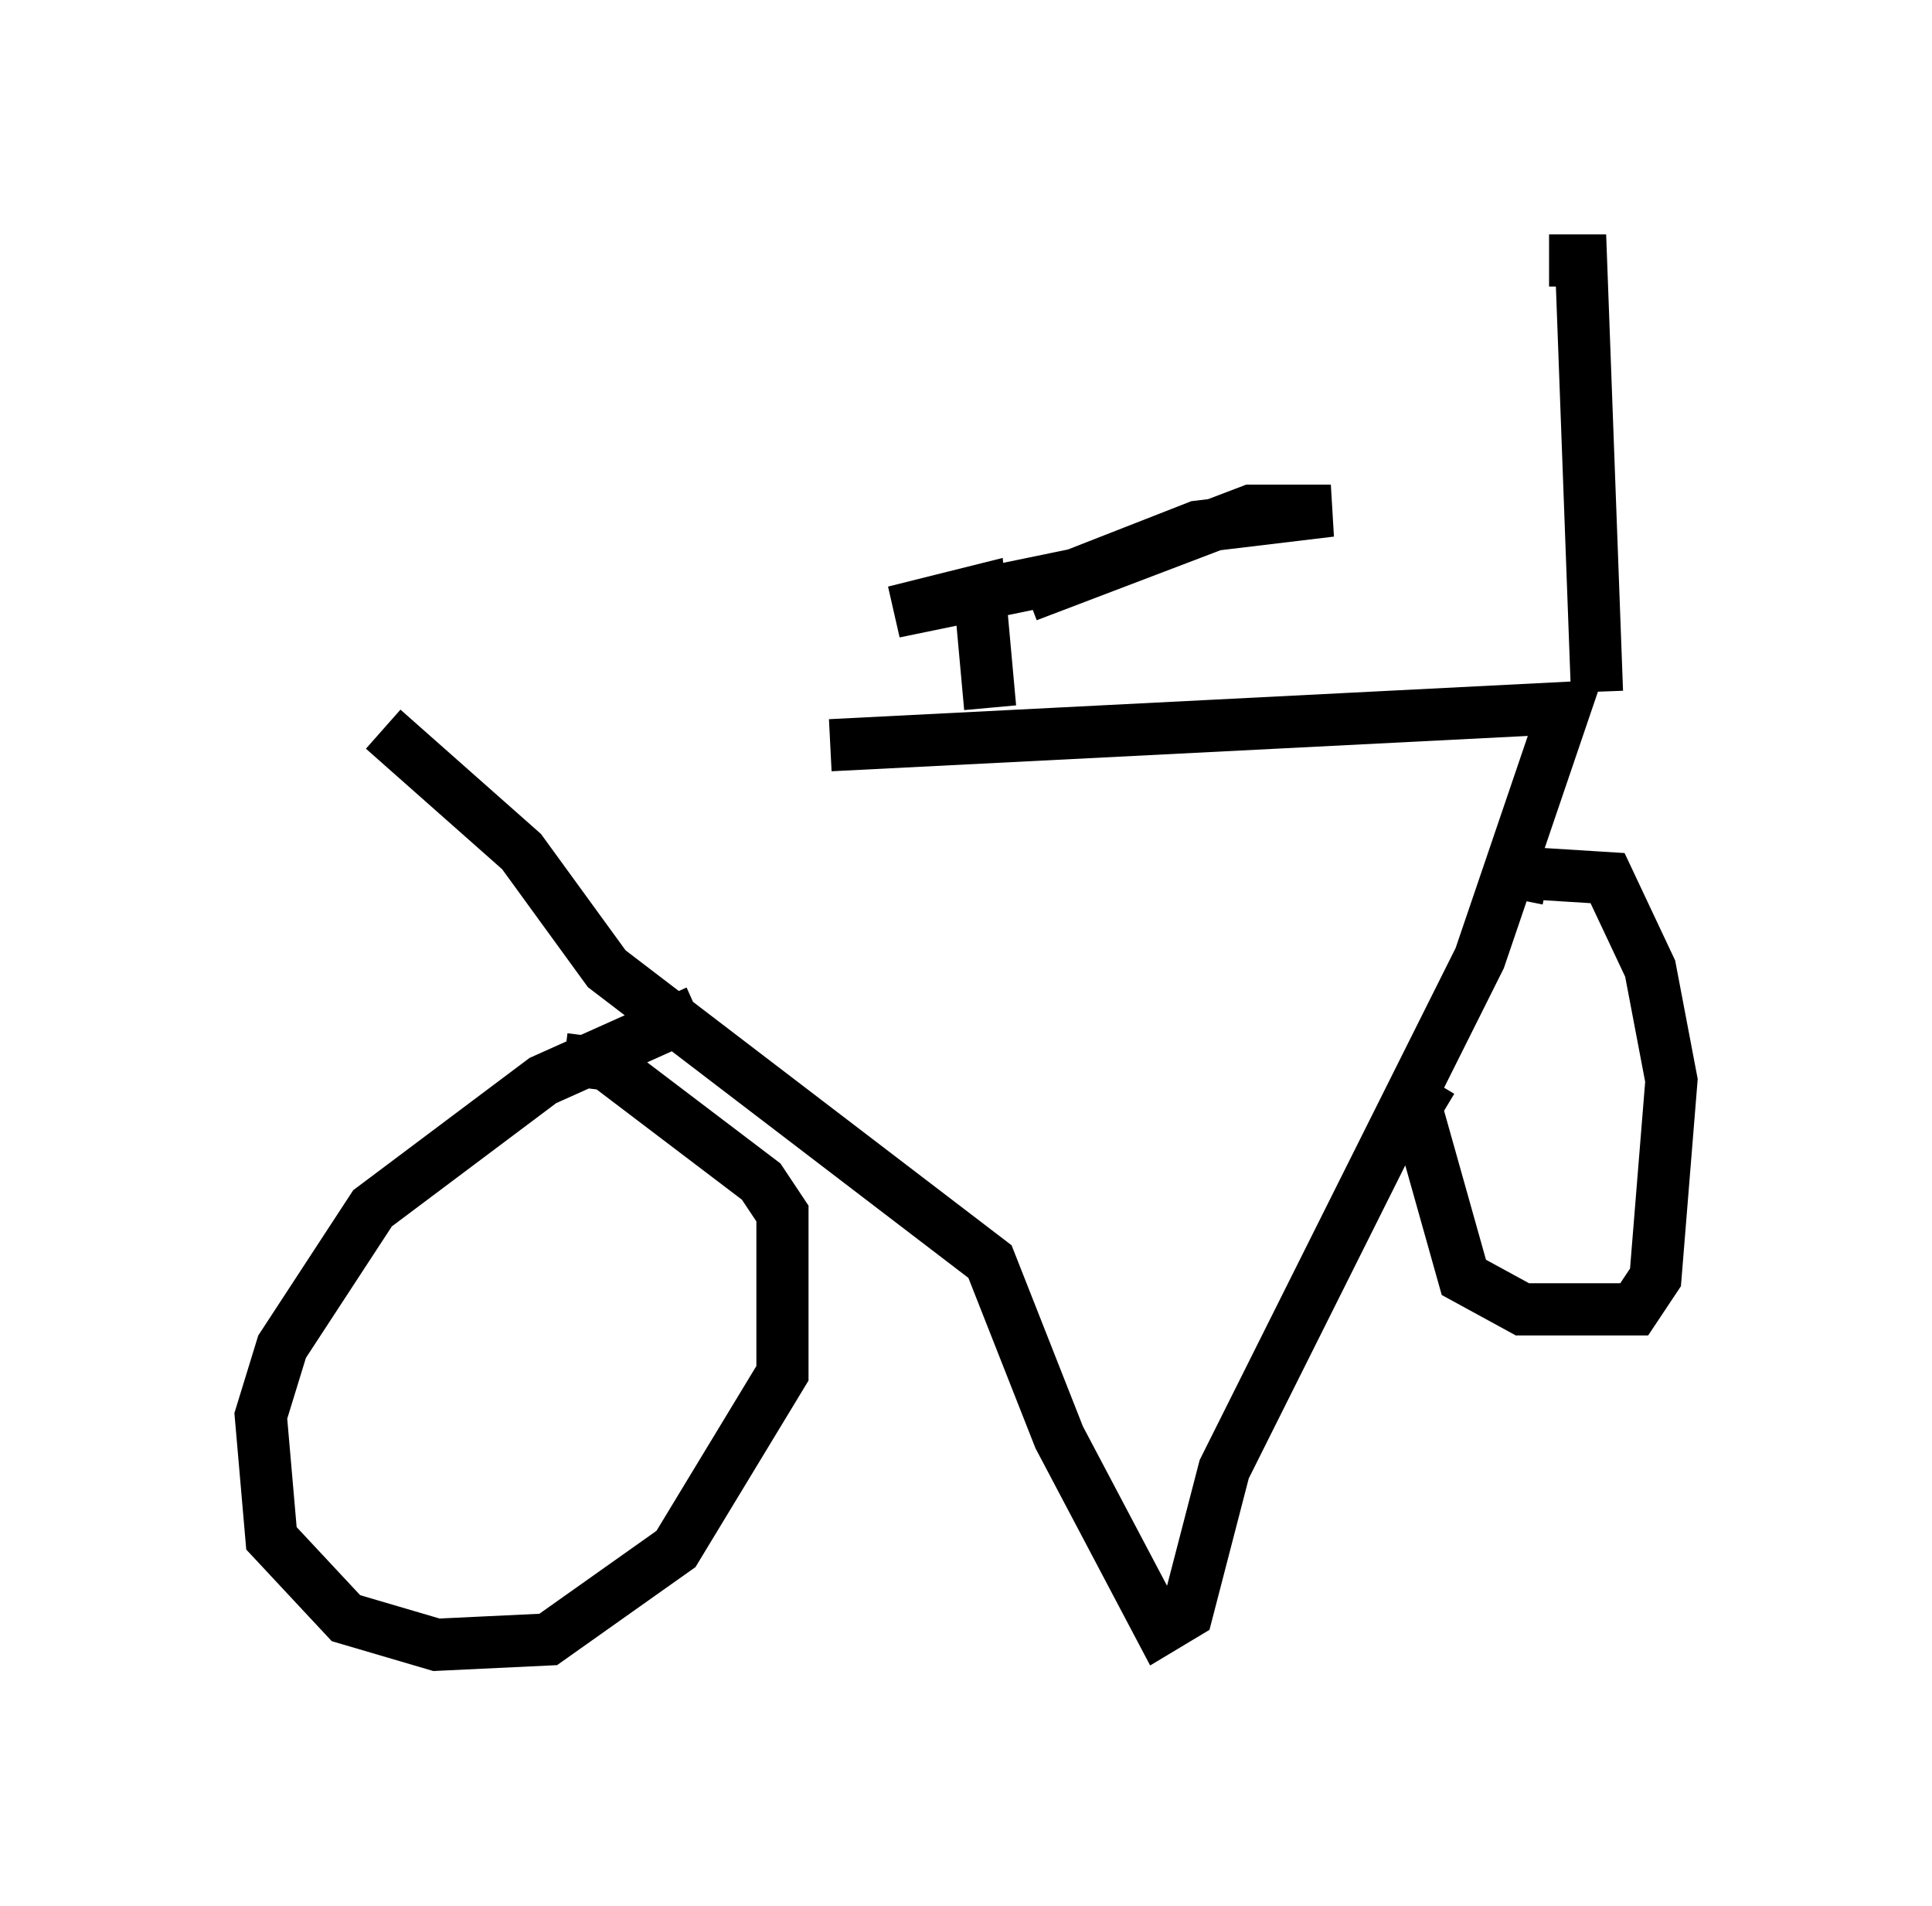 <?xml version="1.0" encoding="utf-8" ?>
<svg baseProfile="full" height="36.542" version="1.1" width="37.052" xmlns="http://www.w3.org/2000/svg" xmlns:ev="http://www.w3.org/2001/xml-events" xmlns:xlink="http://www.w3.org/1999/xlink"><defs /><rect fill="white" height="36.542" width="37.052" x="0" y="0" /><path d="M7.348, 15.311 m8.575, -1.021 l14.088, -0.715 -1.633, 4.798 l-4.9, 9.8 -0.715, 2.756 l-0.51, 0.306 -1.94, -3.675 l-1.327, -3.369 -7.35, -5.615 l-1.633, -2.246 -2.654, -2.348 m6.023, 5.41 l-2.96, 1.327 -3.267, 2.45 l-1.735, 2.654 -0.408, 1.327 l0.204, 2.348 1.429, 1.531 l1.735, 0.51 2.144, -0.102 l2.45, -1.735 2.042, -3.369 l0.0, -3.063 -0.408, -0.613 l-2.96, -2.246 -0.817, -0.102 m16.64, 0.408 l-0.306, 0.51 0.919, 3.267 l1.123, 0.613 2.144, 0.0 l0.408, -0.613 0.306, -3.777 l-0.408, -2.144 -0.817, -1.735 l-1.633, -0.102 -0.102, 0.51 m-10.106, -3.675 l-0.204, -2.246 -1.633, 0.408 l3.471, -0.715 2.348, -0.919 l2.552, -0.306 -1.531, 0.0 l-4.288, 1.633 m10.923, 1.838 l-0.306, -8.269 -0.613, 0.0 " fill="none" stroke="black" stroke-width="1" /></svg>
